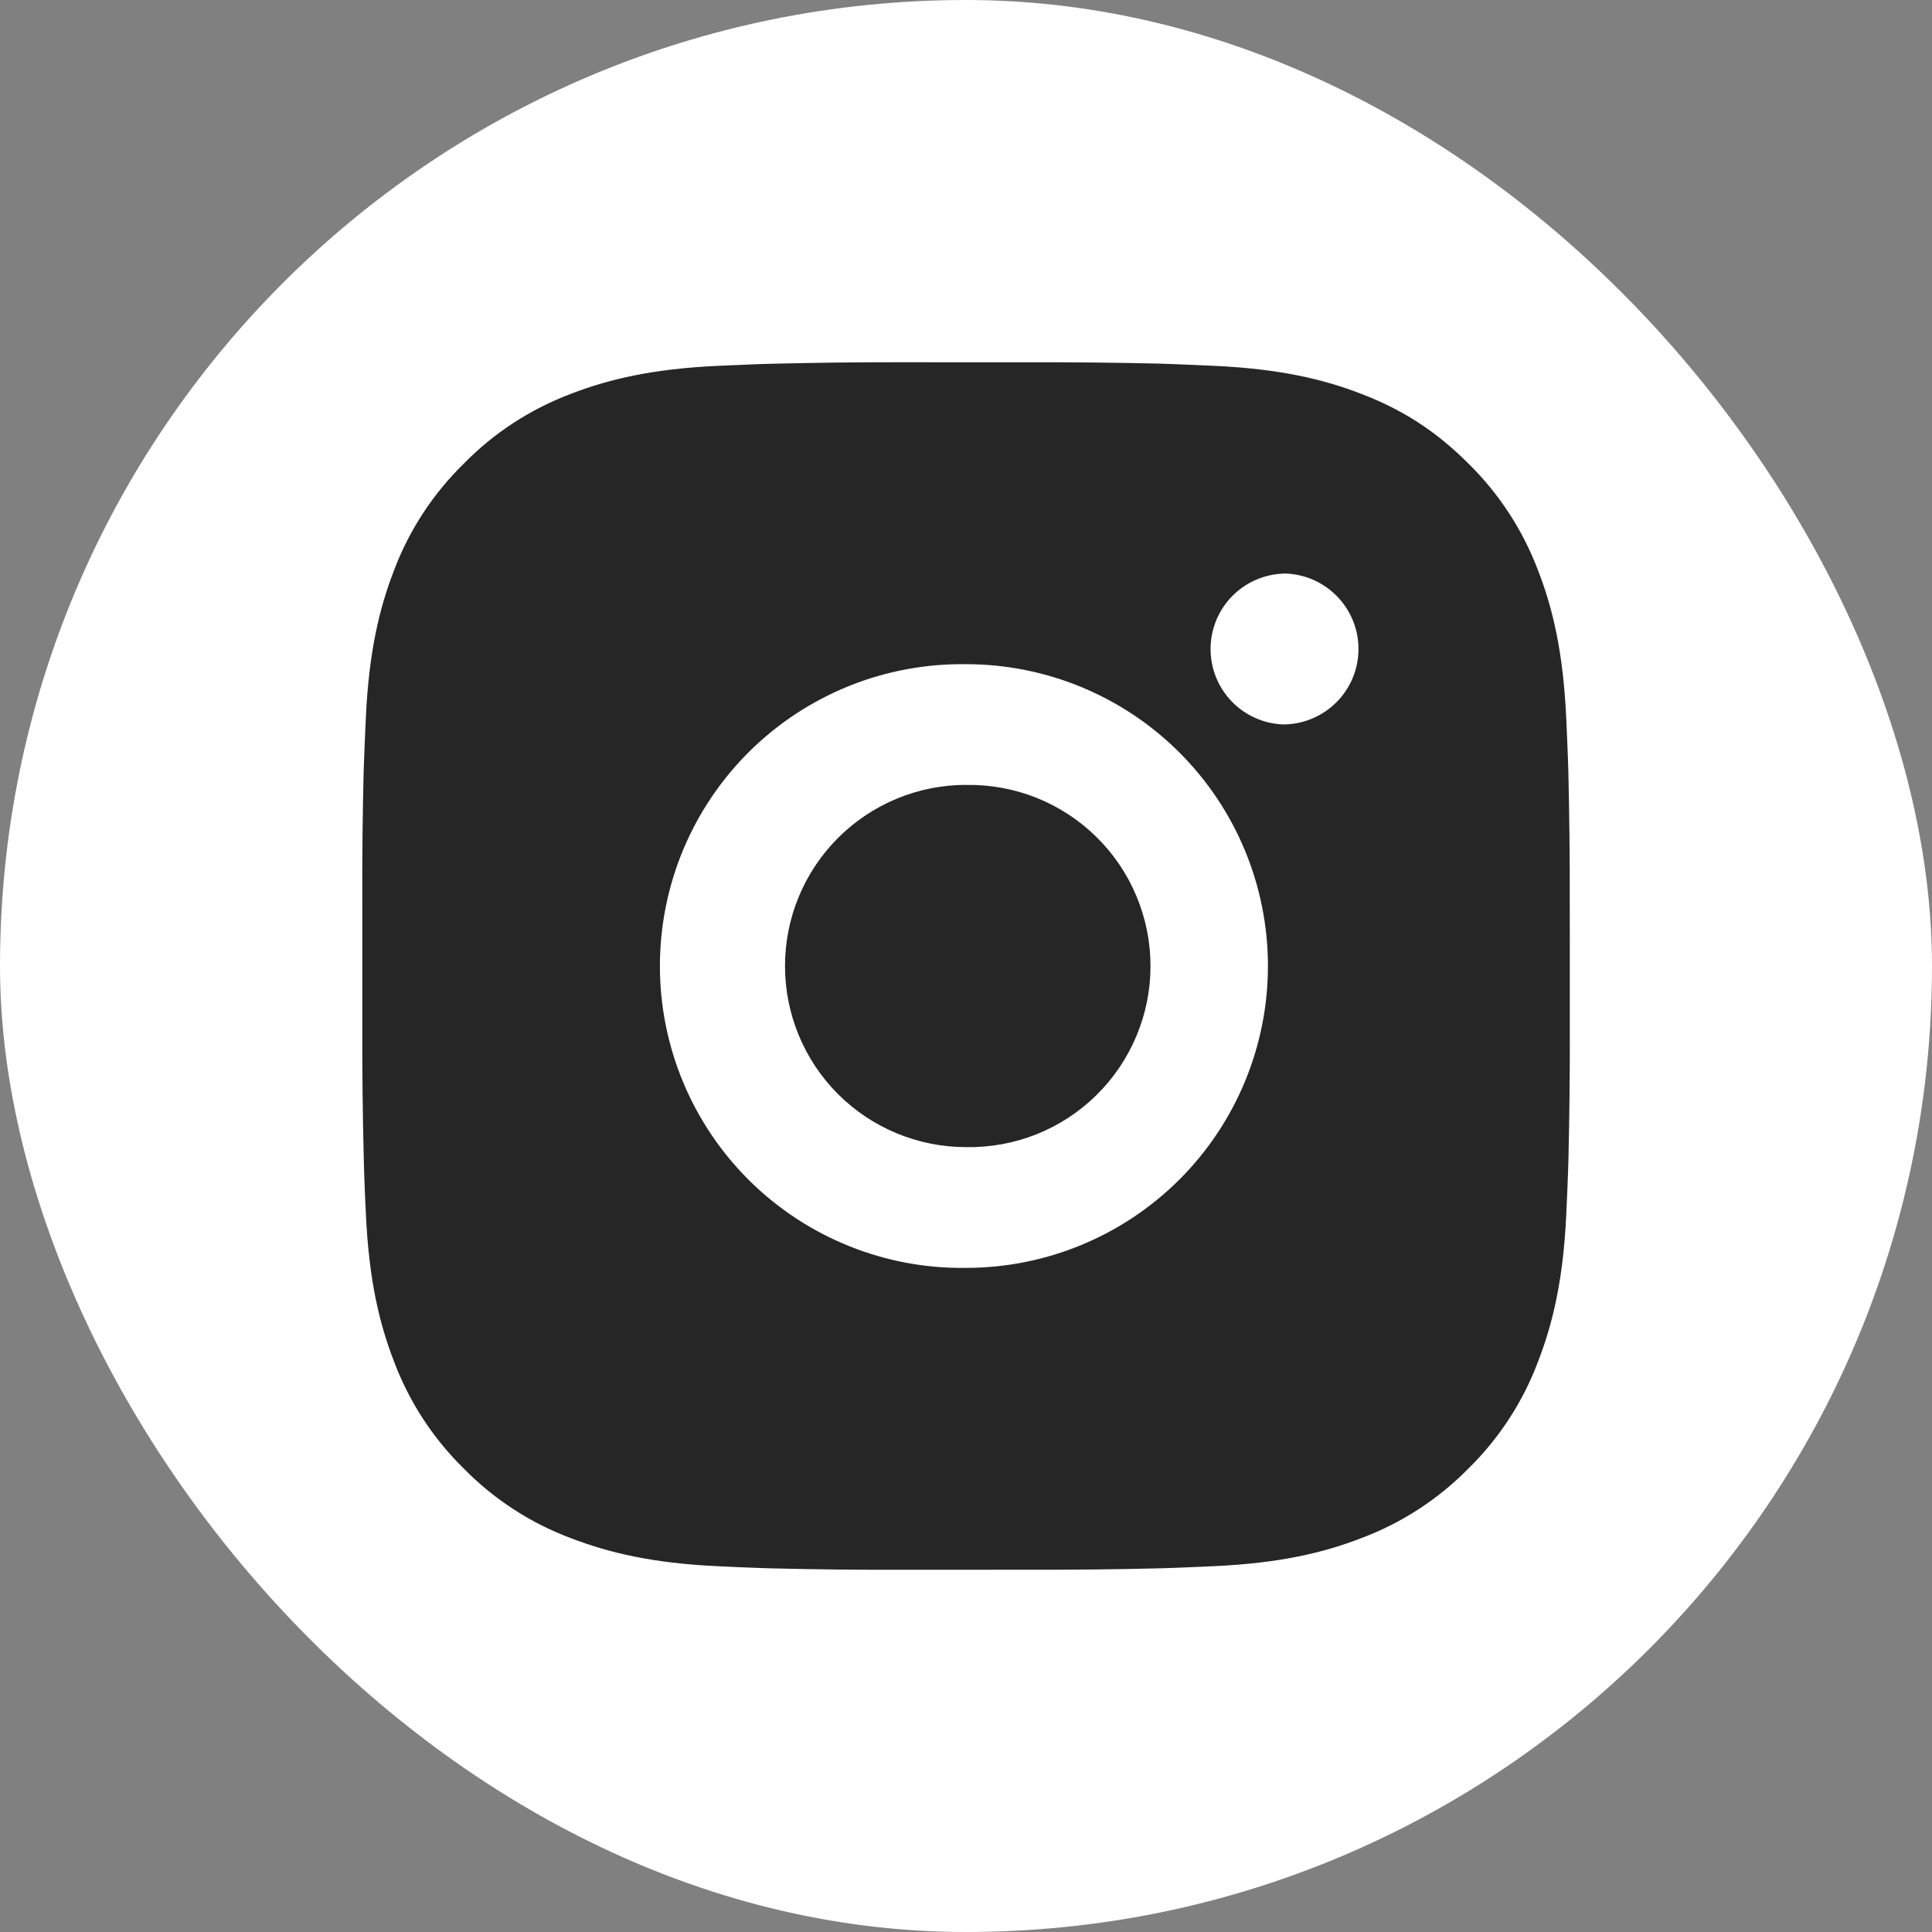 <svg width="32" height="32" viewBox="0 0 32 32" fill="none" xmlns="http://www.w3.org/2000/svg">
<rect x="0" y="0" width="32" height="32" fill="#808080" stroke="none"/>
<rect width="32" height="32" rx="16" fill="white"/>
<path d="M17.029 6.001C17.758 5.998 18.488 6.006 19.218 6.023L19.412 6.03C19.636 6.038 19.857 6.048 20.124 6.06C21.188 6.11 21.914 6.278 22.551 6.525C23.211 6.779 23.767 7.123 24.323 7.679C24.831 8.179 25.224 8.783 25.476 9.45C25.723 10.087 25.891 10.814 25.941 11.878C25.953 12.144 25.963 12.366 25.971 12.59L25.977 12.784C25.994 13.513 26.002 14.243 26 14.972L26.001 15.718V17.028C26.003 17.758 25.995 18.488 25.978 19.217L25.972 19.411C25.964 19.635 25.954 19.856 25.942 20.123C25.892 21.187 25.722 21.913 25.476 22.55C25.225 23.218 24.832 23.823 24.323 24.322C23.823 24.831 23.218 25.224 22.551 25.475C21.914 25.722 21.188 25.89 20.124 25.94C19.857 25.952 19.636 25.962 19.412 25.97L19.218 25.976C18.488 25.994 17.758 26.002 17.029 25.999L16.283 26H14.974C14.244 26.003 13.514 25.995 12.785 25.977L12.591 25.971C12.353 25.963 12.116 25.953 11.879 25.941C10.815 25.891 10.089 25.721 9.451 25.475C8.783 25.225 8.179 24.831 7.68 24.322C7.171 23.823 6.777 23.218 6.526 22.55C6.279 21.913 6.111 21.187 6.061 20.123C6.049 19.886 6.039 19.649 6.031 19.411L6.026 19.217C6.007 18.488 5.999 17.758 6.001 17.028V14.972C5.998 14.243 6.005 13.513 6.023 12.784L6.03 12.59C6.038 12.366 6.048 12.144 6.06 11.878C6.11 10.813 6.278 10.088 6.525 9.45C6.776 8.783 7.171 8.179 7.681 7.68C8.179 7.171 8.784 6.777 9.451 6.525C10.089 6.278 10.814 6.11 11.879 6.06L12.591 6.03L12.785 6.025C13.514 6.007 14.243 5.998 14.973 6L17.029 6.001ZM16.001 11.001C15.338 10.992 14.68 11.114 14.066 11.361C13.451 11.608 12.891 11.975 12.419 12.44C11.948 12.905 11.573 13.46 11.317 14.071C11.062 14.682 10.93 15.338 10.93 16.001C10.93 16.663 11.062 17.319 11.317 17.93C11.573 18.542 11.948 19.096 12.419 19.561C12.891 20.026 13.451 20.393 14.066 20.64C14.68 20.887 15.338 21.01 16.001 21C17.327 21 18.598 20.473 19.536 19.536C20.474 18.598 21.001 17.326 21.001 16C21.001 14.674 20.474 13.402 19.536 12.465C18.598 11.527 17.327 11.001 16.001 11.001ZM16.001 13.001C16.399 12.994 16.795 13.066 17.165 13.213C17.536 13.361 17.873 13.581 18.157 13.86C18.442 14.139 18.668 14.472 18.822 14.84C18.976 15.207 19.056 15.602 19.056 16C19.056 16.399 18.977 16.793 18.822 17.161C18.668 17.529 18.442 17.862 18.158 18.141C17.874 18.42 17.537 18.64 17.166 18.788C16.796 18.935 16.4 19.007 16.002 19C15.206 19 14.443 18.684 13.88 18.122C13.318 17.559 13.002 16.796 13.002 16C13.002 15.205 13.318 14.441 13.88 13.879C14.443 13.316 15.206 13 16.002 13L16.001 13.001ZM21.251 9.501C20.928 9.514 20.623 9.651 20.399 9.884C20.175 10.117 20.051 10.427 20.051 10.75C20.051 11.073 20.175 11.383 20.399 11.616C20.623 11.849 20.928 11.986 21.251 11.999C21.582 11.999 21.9 11.867 22.134 11.633C22.369 11.399 22.501 11.081 22.501 10.749C22.501 10.418 22.369 10.1 22.134 9.865C21.9 9.631 21.582 9.499 21.251 9.499V9.501Z" fill="#262626"/>
</svg>
